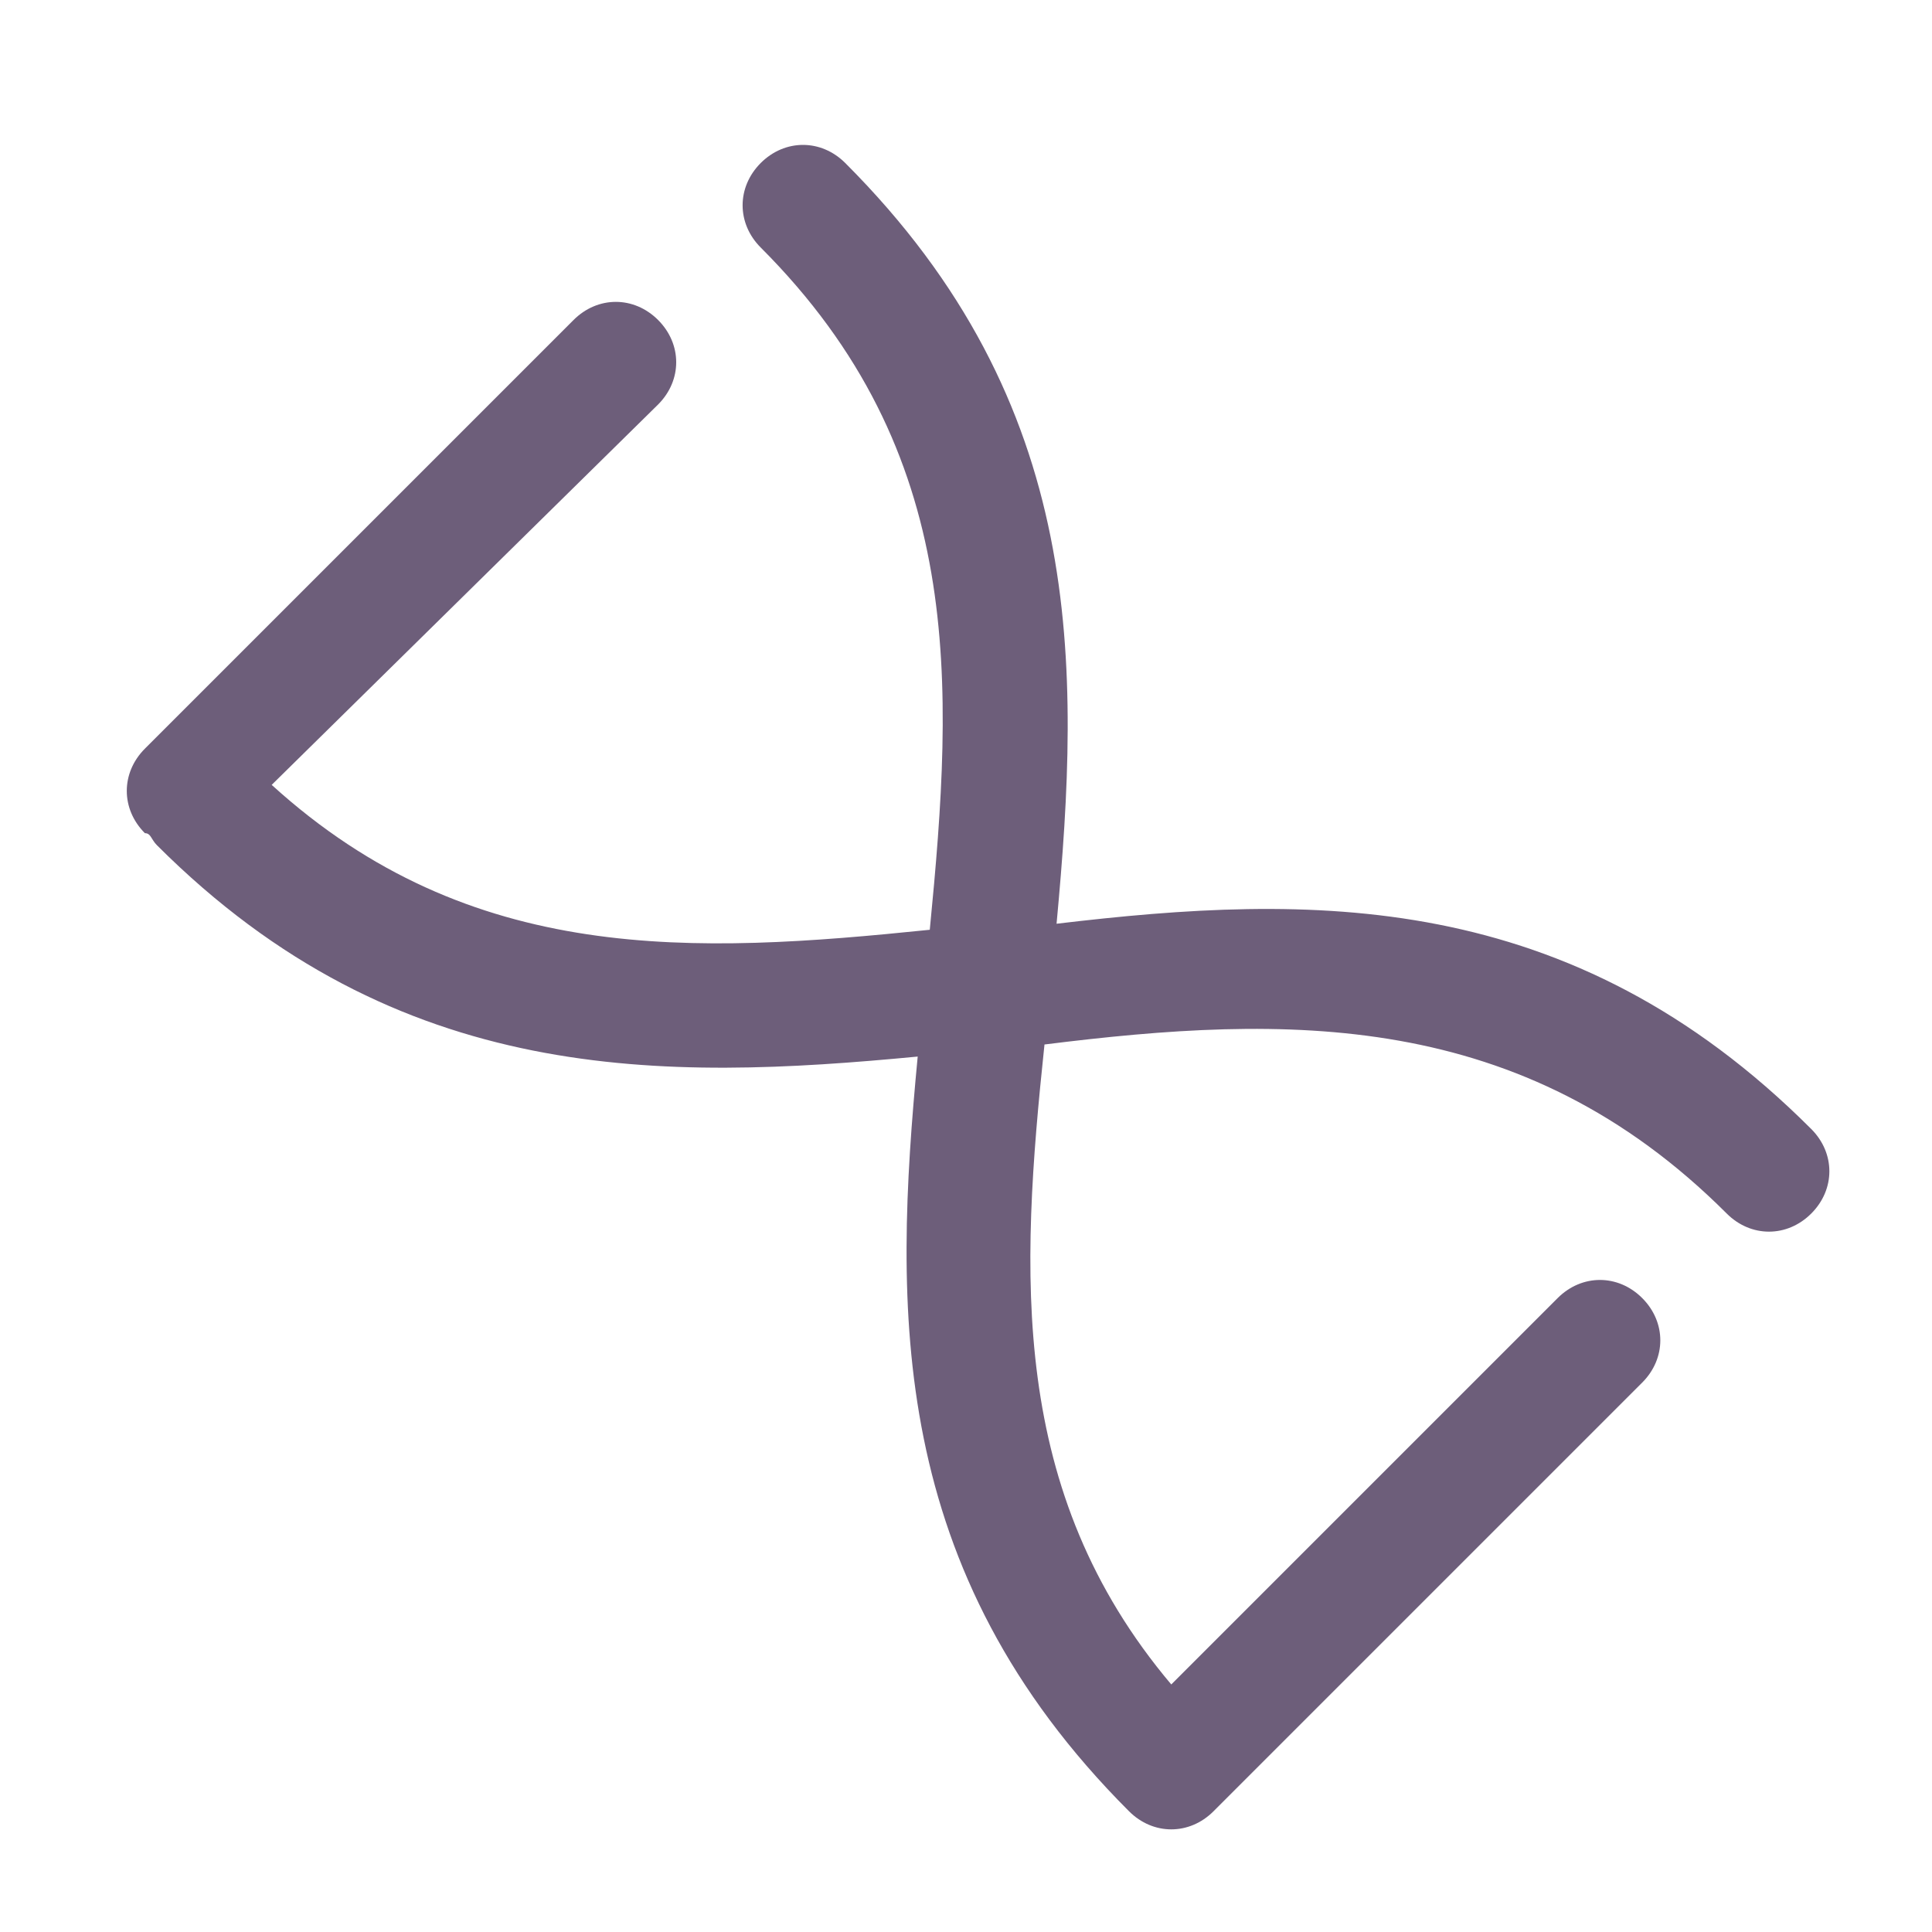<?xml version="1.0" encoding="utf-8"?>
<!-- Generator: Adobe Illustrator 25.1.0, SVG Export Plug-In . SVG Version: 6.00 Build 0)  -->
<svg version="1.1" id="Calque_1" xmlns="http://www.w3.org/2000/svg" xmlns:xlink="http://www.w3.org/1999/xlink" x="0px" y="0px"
	 viewBox="0 0 32 32" style="enable-background:new 0 0 32 32;" xml:space="preserve">
<style type="text/css">
	.st0{fill:#6D5E7A;}
</style>
<path class="st0" d="M30,18.7c0.4,0.4,0.4,1,0,1.4s-1,0.4-1.4,0c-3.4-3.4-7.3-3.3-11.3-2.8c-0.4,3.8-0.6,7.4,2.1,10.6l6.4-6.4
	c0.4-0.4,1-0.4,1.4,0s0.4,1,0,1.4L20.1,30c-0.4,0.4-1,0.4-1.4,0c-4-4-3.9-8.3-3.5-12.5c-4.2,0.4-8.6,0.5-12.6-3.5
	c-0.1-0.1-0.1-0.2-0.2-0.2c-0.4-0.4-0.4-1,0-1.4l7.1-7.1c0.4-0.4,1-0.4,1.4,0c0.4,0.4,0.4,1,0,1.4L4.5,13c3.3,3,7,2.8,10.9,2.4
	c0.4-4.1,0.6-7.9-2.8-11.3c-0.4-0.4-0.4-1,0-1.4s1-0.4,1.4,0c4,4,3.9,8.3,3.5,12.6C21.7,14.8,26,14.7,30,18.7z"/>
</svg>
